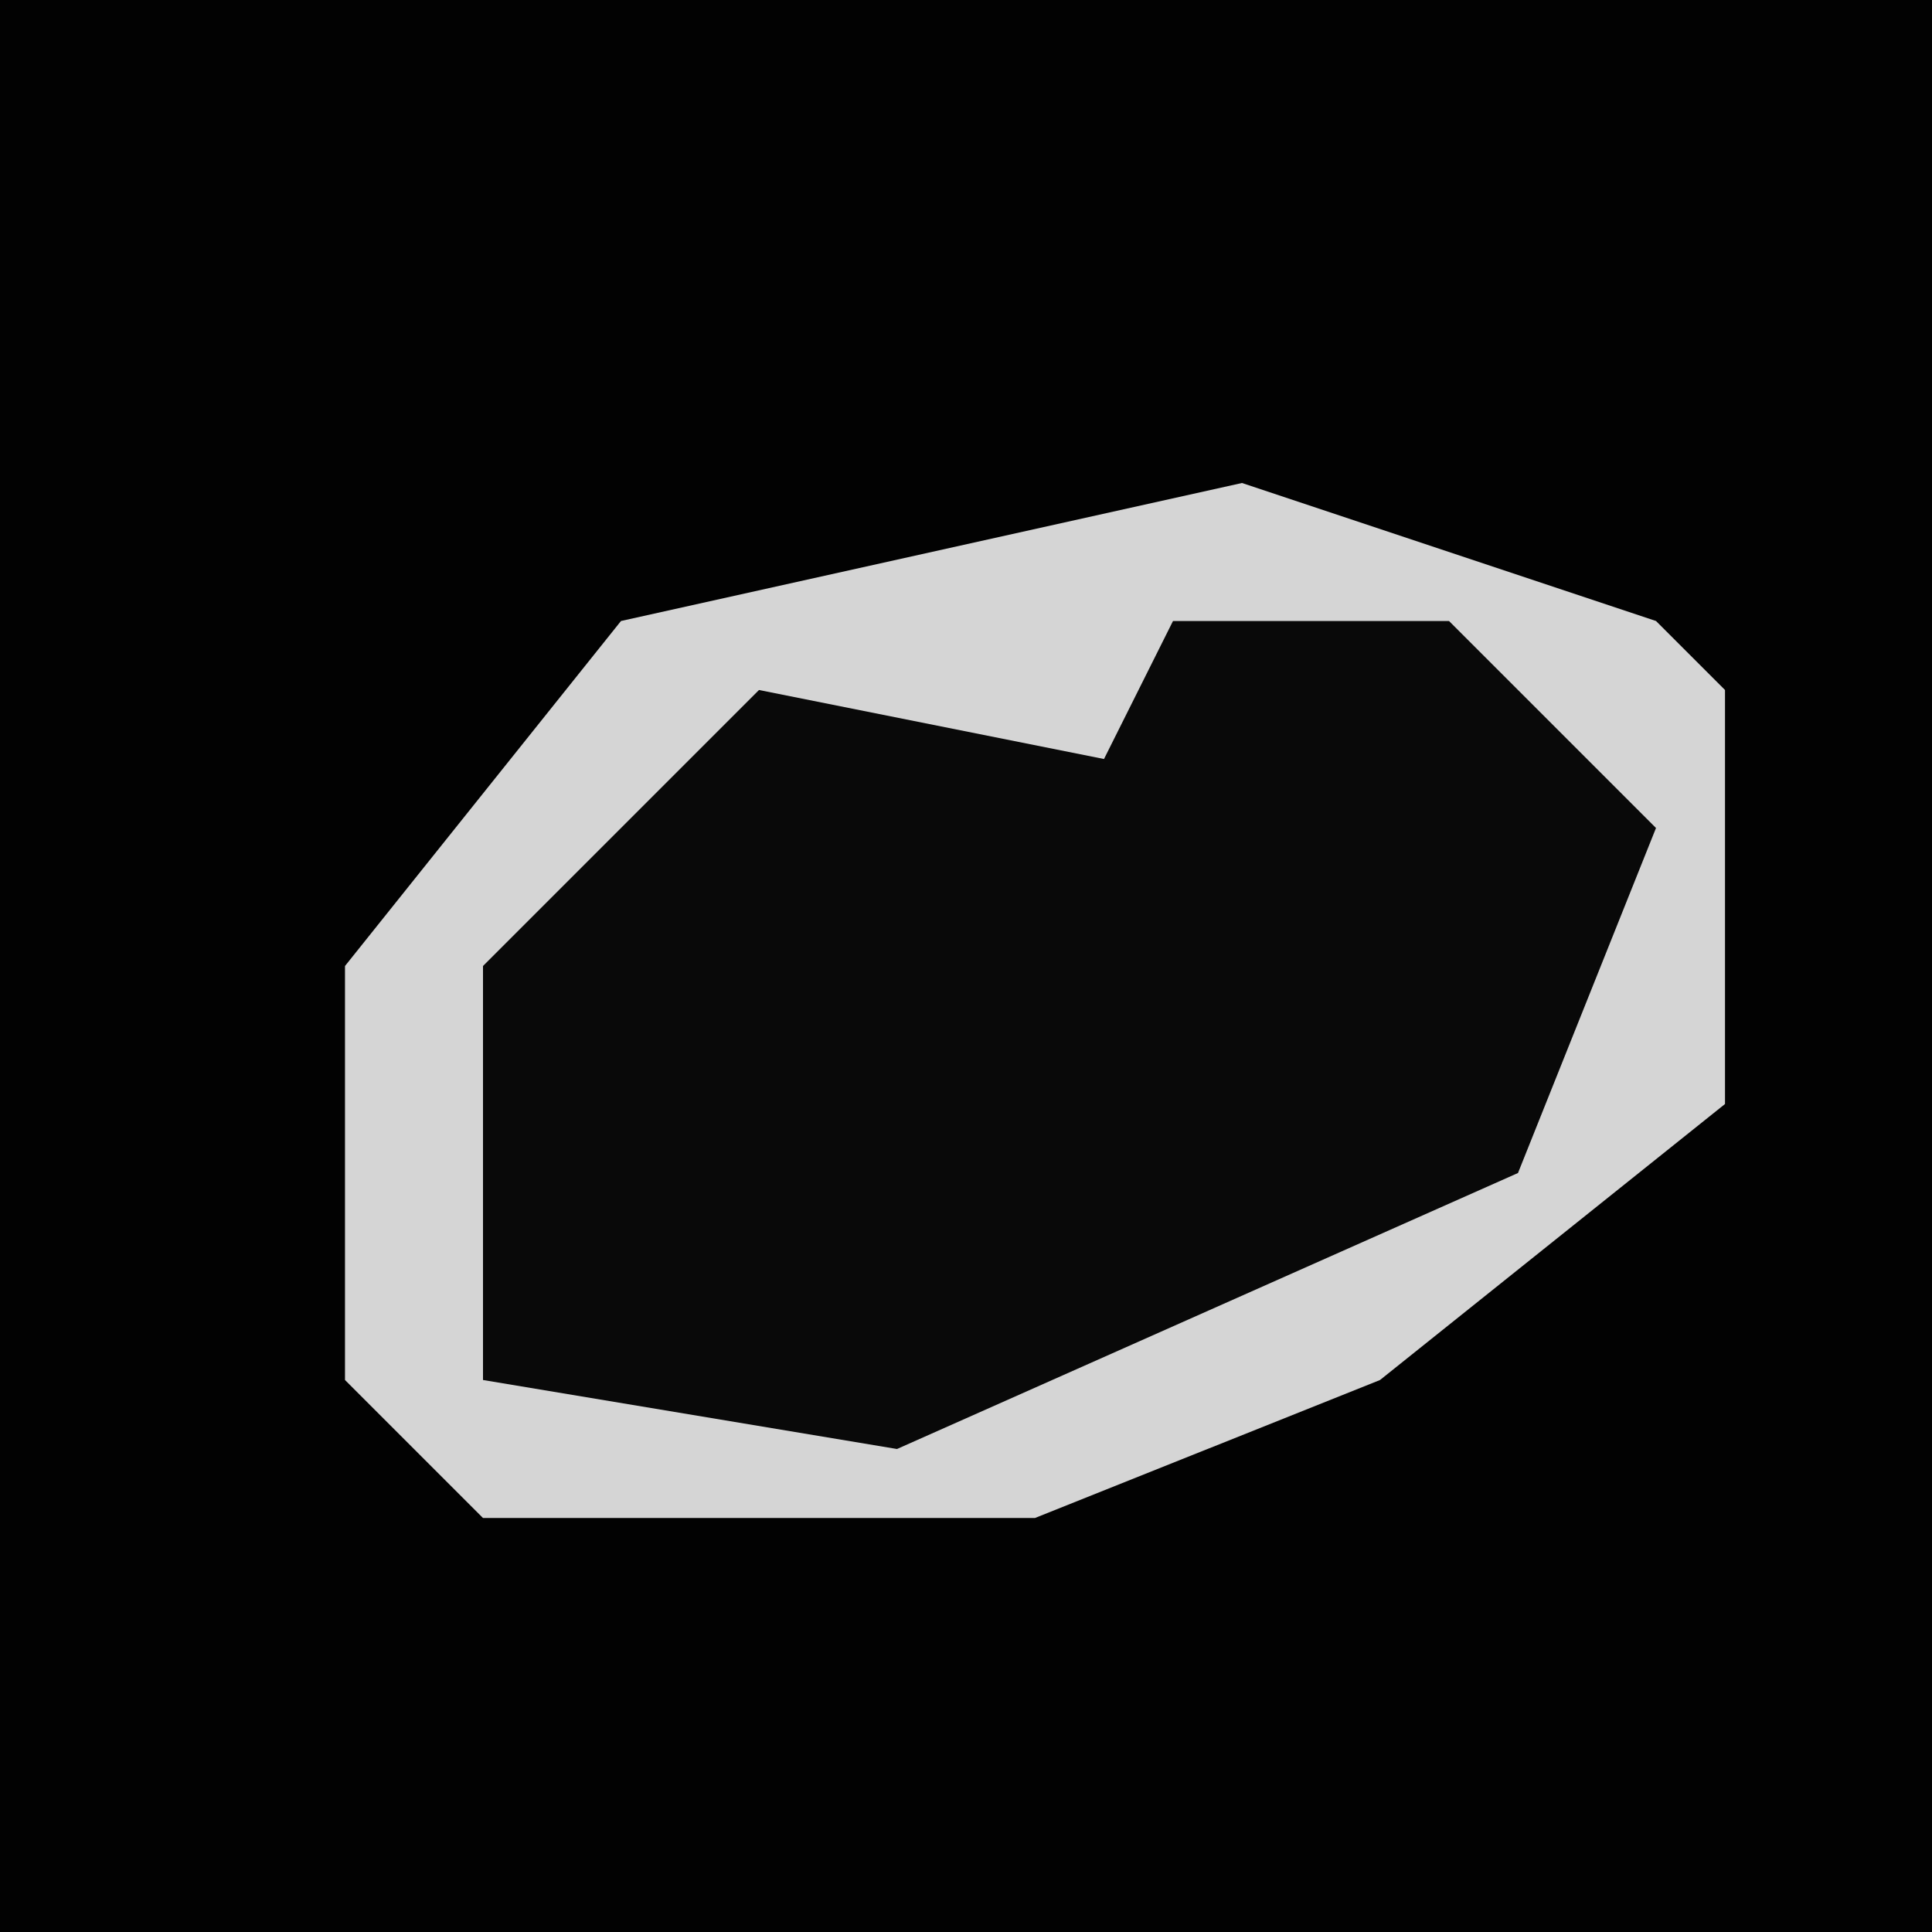<?xml version="1.0" encoding="UTF-8"?>
<svg version="1.1" xmlns="http://www.w3.org/2000/svg" width="28" height="28">
<path d="M0,0 L28,0 L28,28 L0,28 Z " fill="#020202" transform="translate(0,0)"/>
<path d="M0,0 L6,2 L7,3 L7,9 L2,13 L-3,15 L-11,15 L-13,13 L-13,7 L-9,2 Z " fill="#090909" transform="translate(18,7)"/>
<path d="M0,0 L6,2 L7,3 L7,9 L2,13 L-3,15 L-11,15 L-13,13 L-13,7 L-9,2 Z M-1,2 L-2,4 L-7,3 L-11,7 L-11,13 L-5,14 L4,10 L6,5 L3,2 Z " fill="#D5D5D5" transform="translate(18,7)"/>
</svg>
